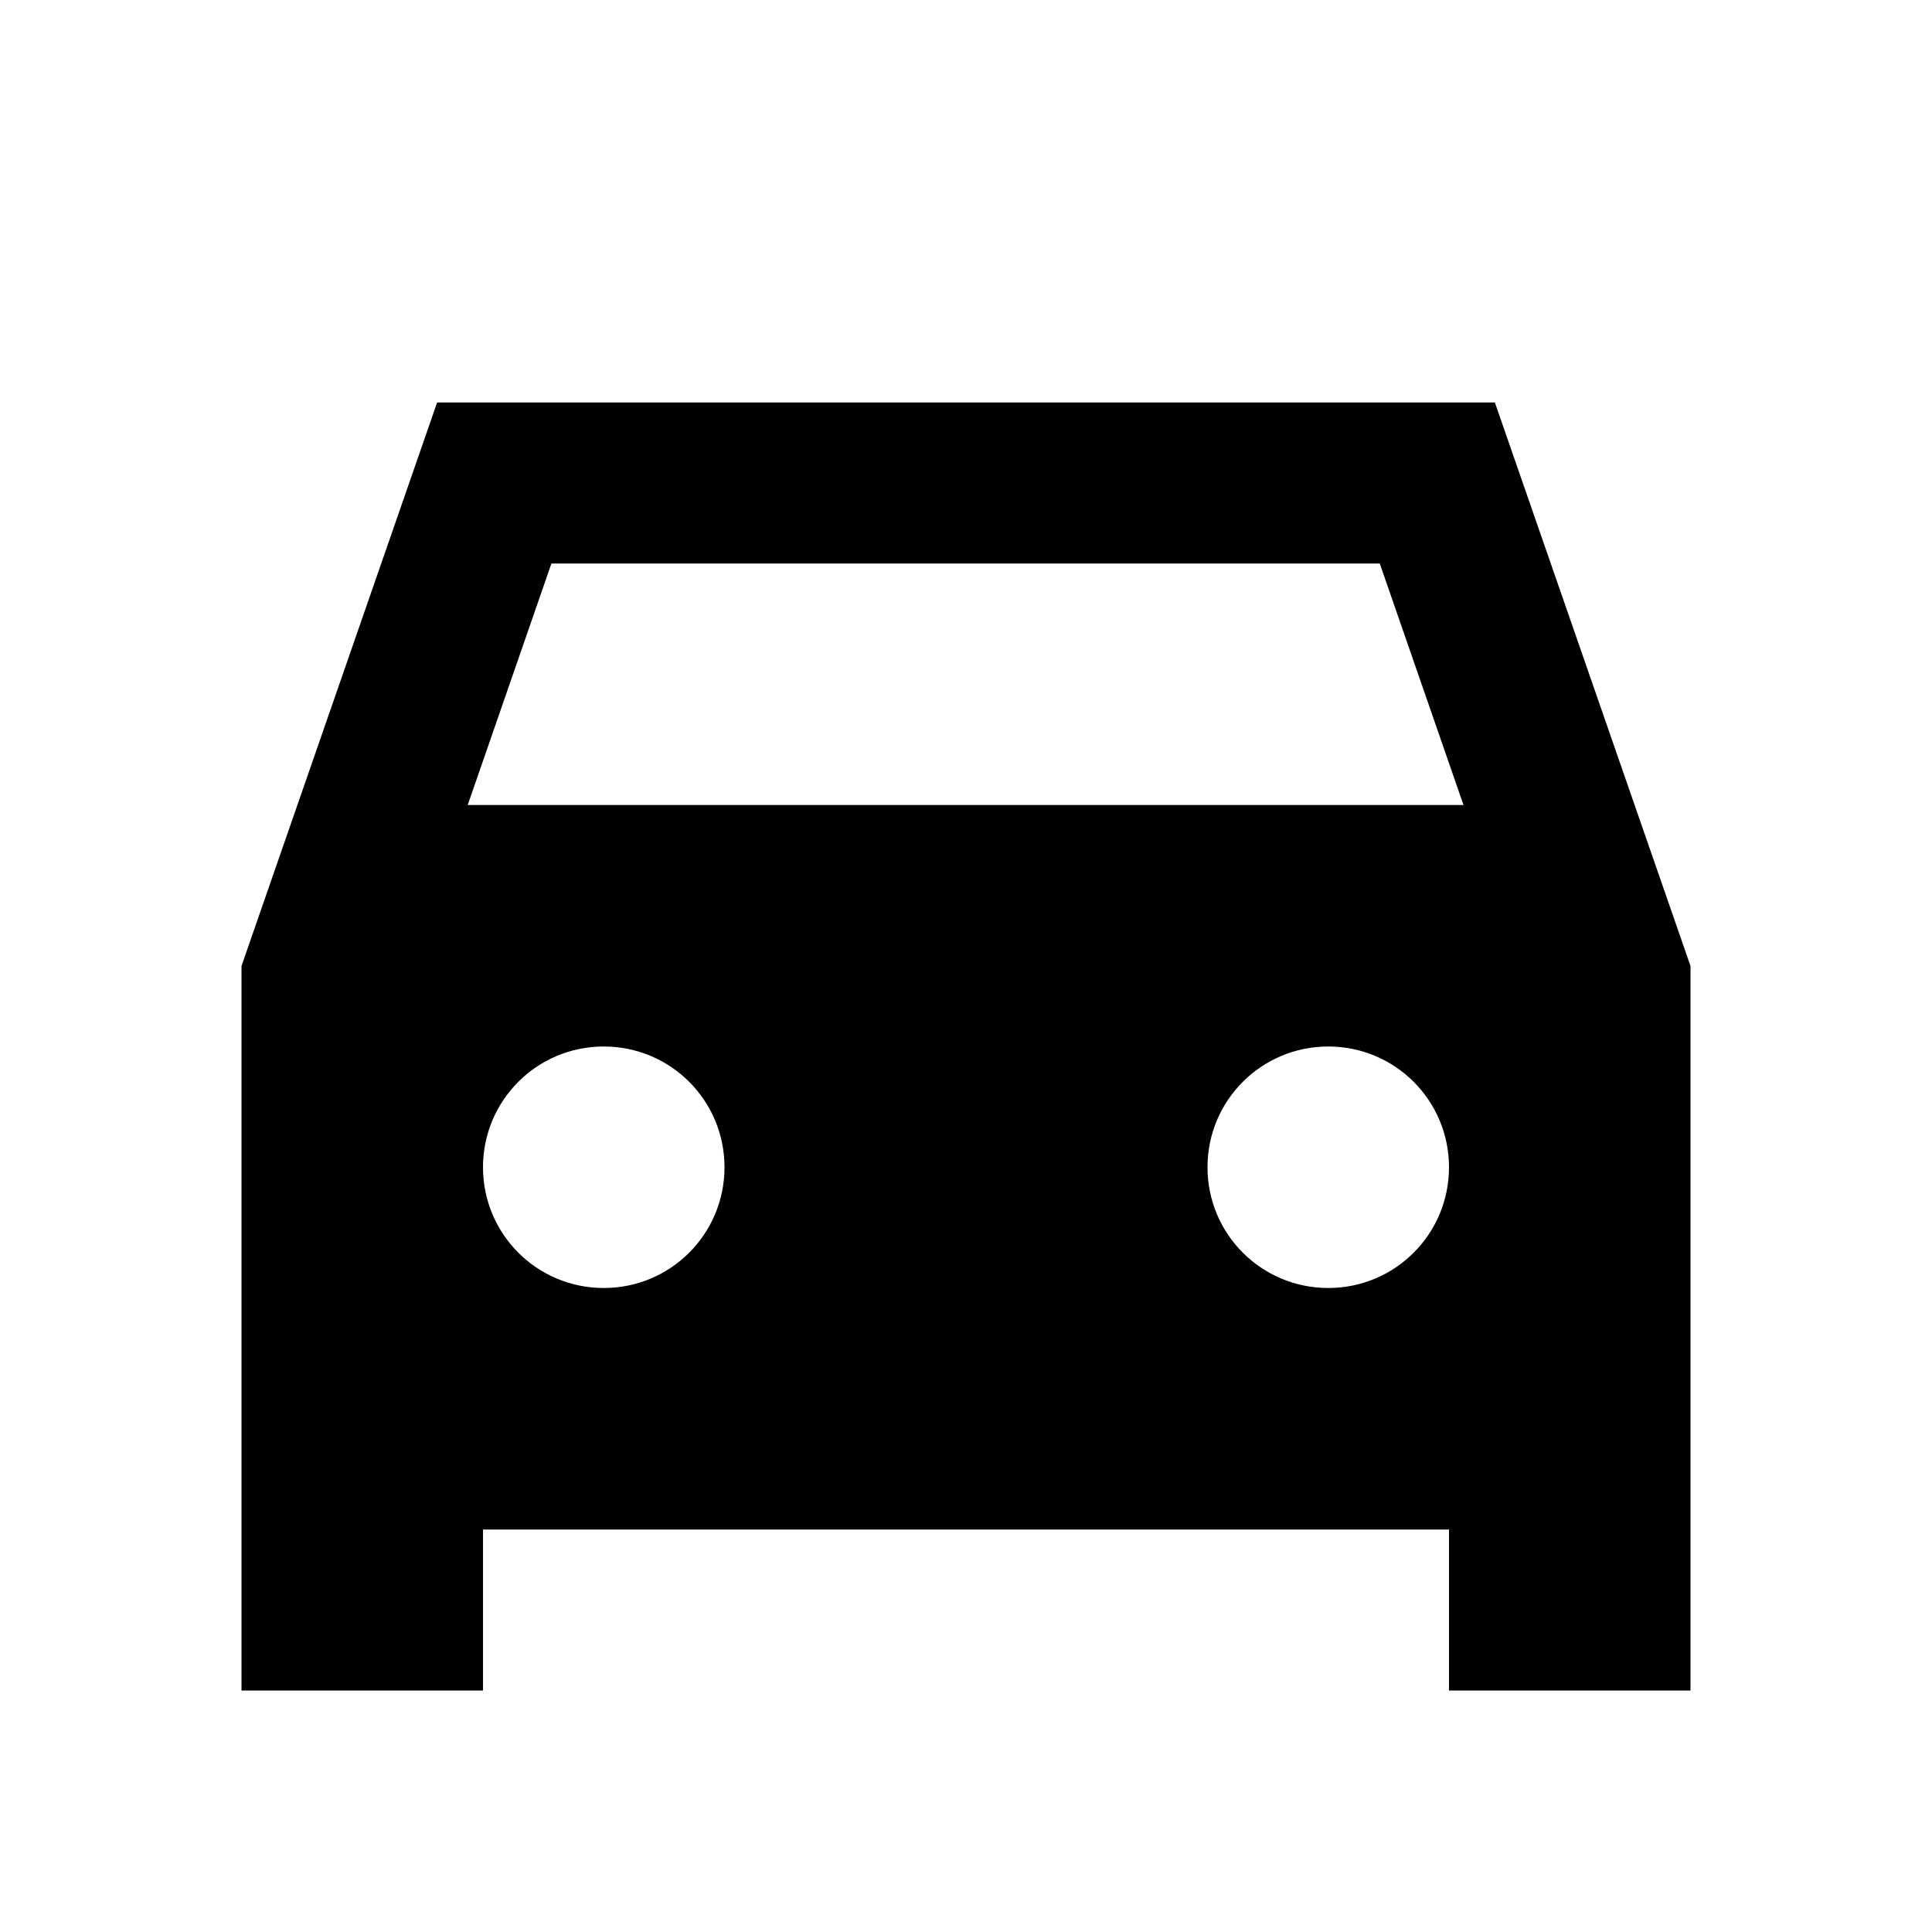 <svg xmlns="http://www.w3.org/2000/svg" width="24" height="24" viewBox="0 0 24 24">
    <path d="M18.57 5H5.43L3 12v9h3v-2h12v2h3v-9l-2.43-7zM7.5 16c-.83 0-1.5-.67-1.5-1.5S6.67 13 7.5 13s1.5.67 1.5 1.5S8.33 16 7.5 16zm9 0c-.83 0-1.5-.67-1.5-1.5s.67-1.5 1.5-1.5 1.5.67 1.5 1.5-.67 1.5-1.5 1.5zM5.81 10l1.04-3h10.29l1.04 3H5.81z"/>
</svg>